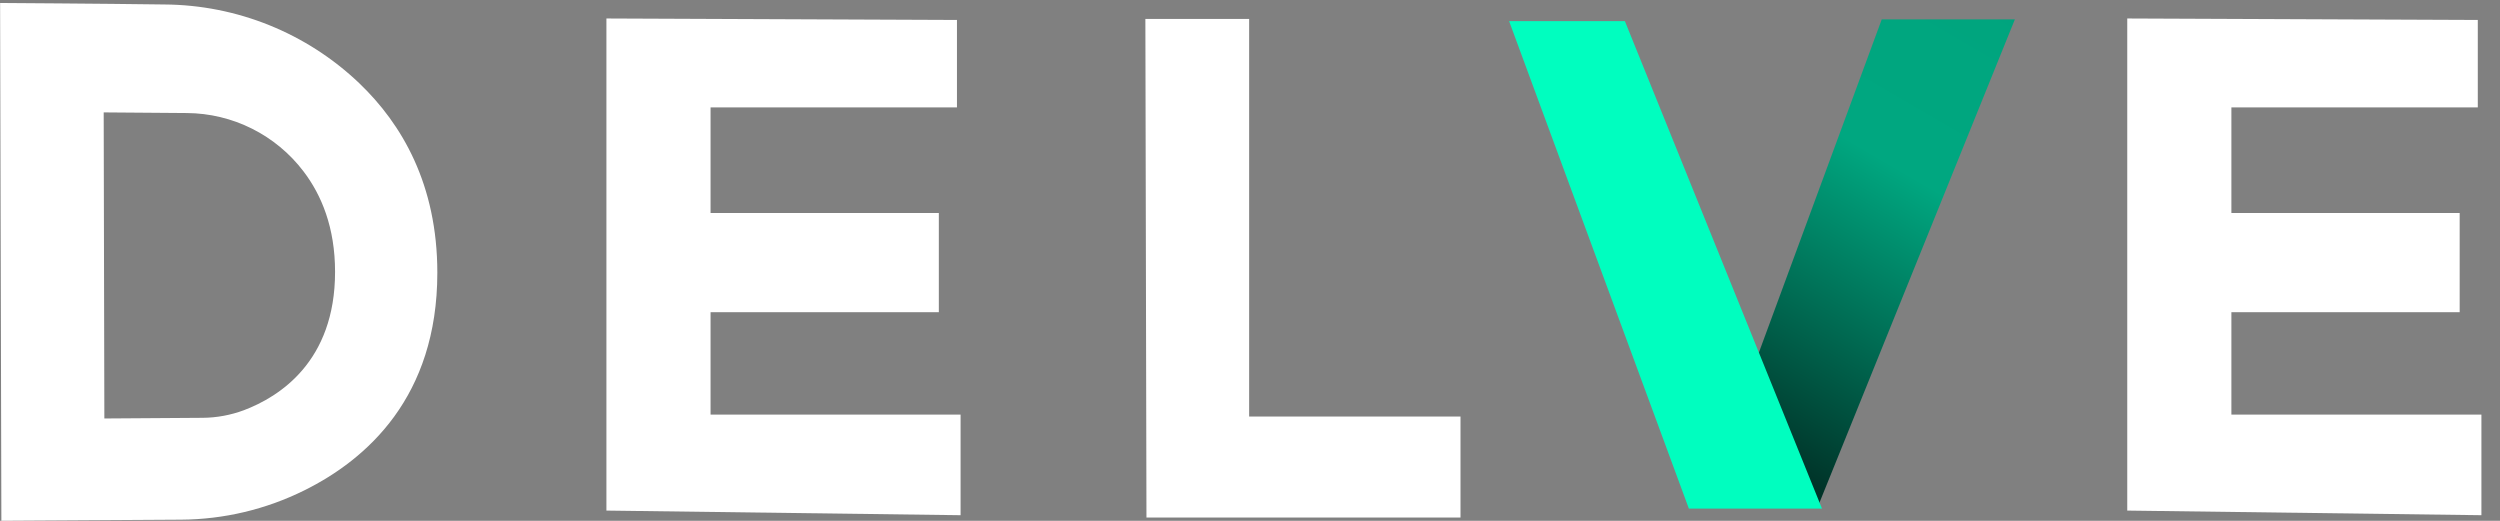 <svg width="120" height="25" viewBox="0 0 120 25" version="1.1" xmlns="http://www.w3.org/2000/svg" xmlns:xlink="http://www.w3.org/1999/xlink" xml:space="preserve" xmlns:serif="http://www.serif.com/" style="fill-rule:evenodd;clip-rule:evenodd;stroke-linejoin:round;stroke-miterlimit:2;">
    <rect x="0" y="0" width="120" height="25" fill="#808080" stroke="none"/>
    <g id="Layer1">
        <path d="M0.005,0.143L0.066,24.997C0.066,24.997 5.913,24.961 8.694,24.944C10.747,24.931 12.771,24.45 14.611,23.536C17.602,22.053 20.992,19.056 20.992,13.092C20.992,8.858 19.294,5.955 17.244,3.994C14.721,1.588 11.375,0.236 7.888,0.215C4.884,0.173 0.005,0.143 0.005,0.143ZM4.977,5.395L5.009,20.087C5.009,20.087 8.325,20.065 9.724,20.055C10.402,20.051 11.074,19.926 11.71,19.689C13.408,19.045 16.083,17.356 16.083,13.05C16.083,10.921 15.433,9.362 14.571,8.23C13.239,6.476 11.169,5.44 8.967,5.426C7.37,5.411 4.977,5.395 4.977,5.395Z" style="fill:white;"></path>
        <path d="M29.108,0.887L29.108,24.508L46.108,24.73L46.108,19.902L34.107,19.902L34.107,14.987L45.064,14.987L45.064,10.225L34.107,10.225L34.107,5.156L45.934,5.156L45.934,0.958L29.108,0.887Z" style="fill:white;"></path>
        <g transform="matrix(1,0,0,1,73,0)">
            <path d="M29.108,0.887L29.108,24.508L46.108,24.73L46.108,19.902L34.107,19.902L34.107,14.987L45.064,14.987L45.064,10.225L34.107,10.225L34.107,5.156L45.934,5.156L45.934,0.958L29.108,0.887Z" style="fill:white;"></path>
        </g>
        <path d="M54.978,0.909L59.959,0.909L59.959,19.993L70.104,19.993L70.104,24.843L55.03,24.843L54.978,0.909Z" style="fill:white;"></path>
        <g transform="matrix(1,0,0,-1,9.257,25.346)">
            <path d="M72.437,1.014L77.994,1.014L87.456,24.414L81.066,24.414L72.437,1.014Z" style="fill:url(#_Linear1LogoV);"></path>
        </g>
        <path d="M72.437,1.014L77.994,1.014L87.456,24.414L81.066,24.414L72.437,1.014Z" style="fill:rgb(0,254,191);"></path>
    </g>
    <defs>
        <linearGradient id="_Linear1LogoV" x1="0" y1="0" x2="1" y2="0" gradientUnits="userSpaceOnUse" gradientTransform="matrix(14.319,24.6,-38.328,22.31,74.437,3.814)"><stop offset="0" style="stop-color:rgb(0,51,40);stop-opacity:1"></stop><stop offset="0.54" style="stop-color:rgb(0,167,128);stop-opacity:1"></stop><stop offset="0.75" style="stop-color:rgb(0,166,127);stop-opacity:1"></stop><stop offset="1" style="stop-color:rgb(0,162,124);stop-opacity:1"></stop><stop offset="1" style="stop-color:rgb(0,254,191);stop-opacity:1"></stop></linearGradient>
    </defs>
</svg>